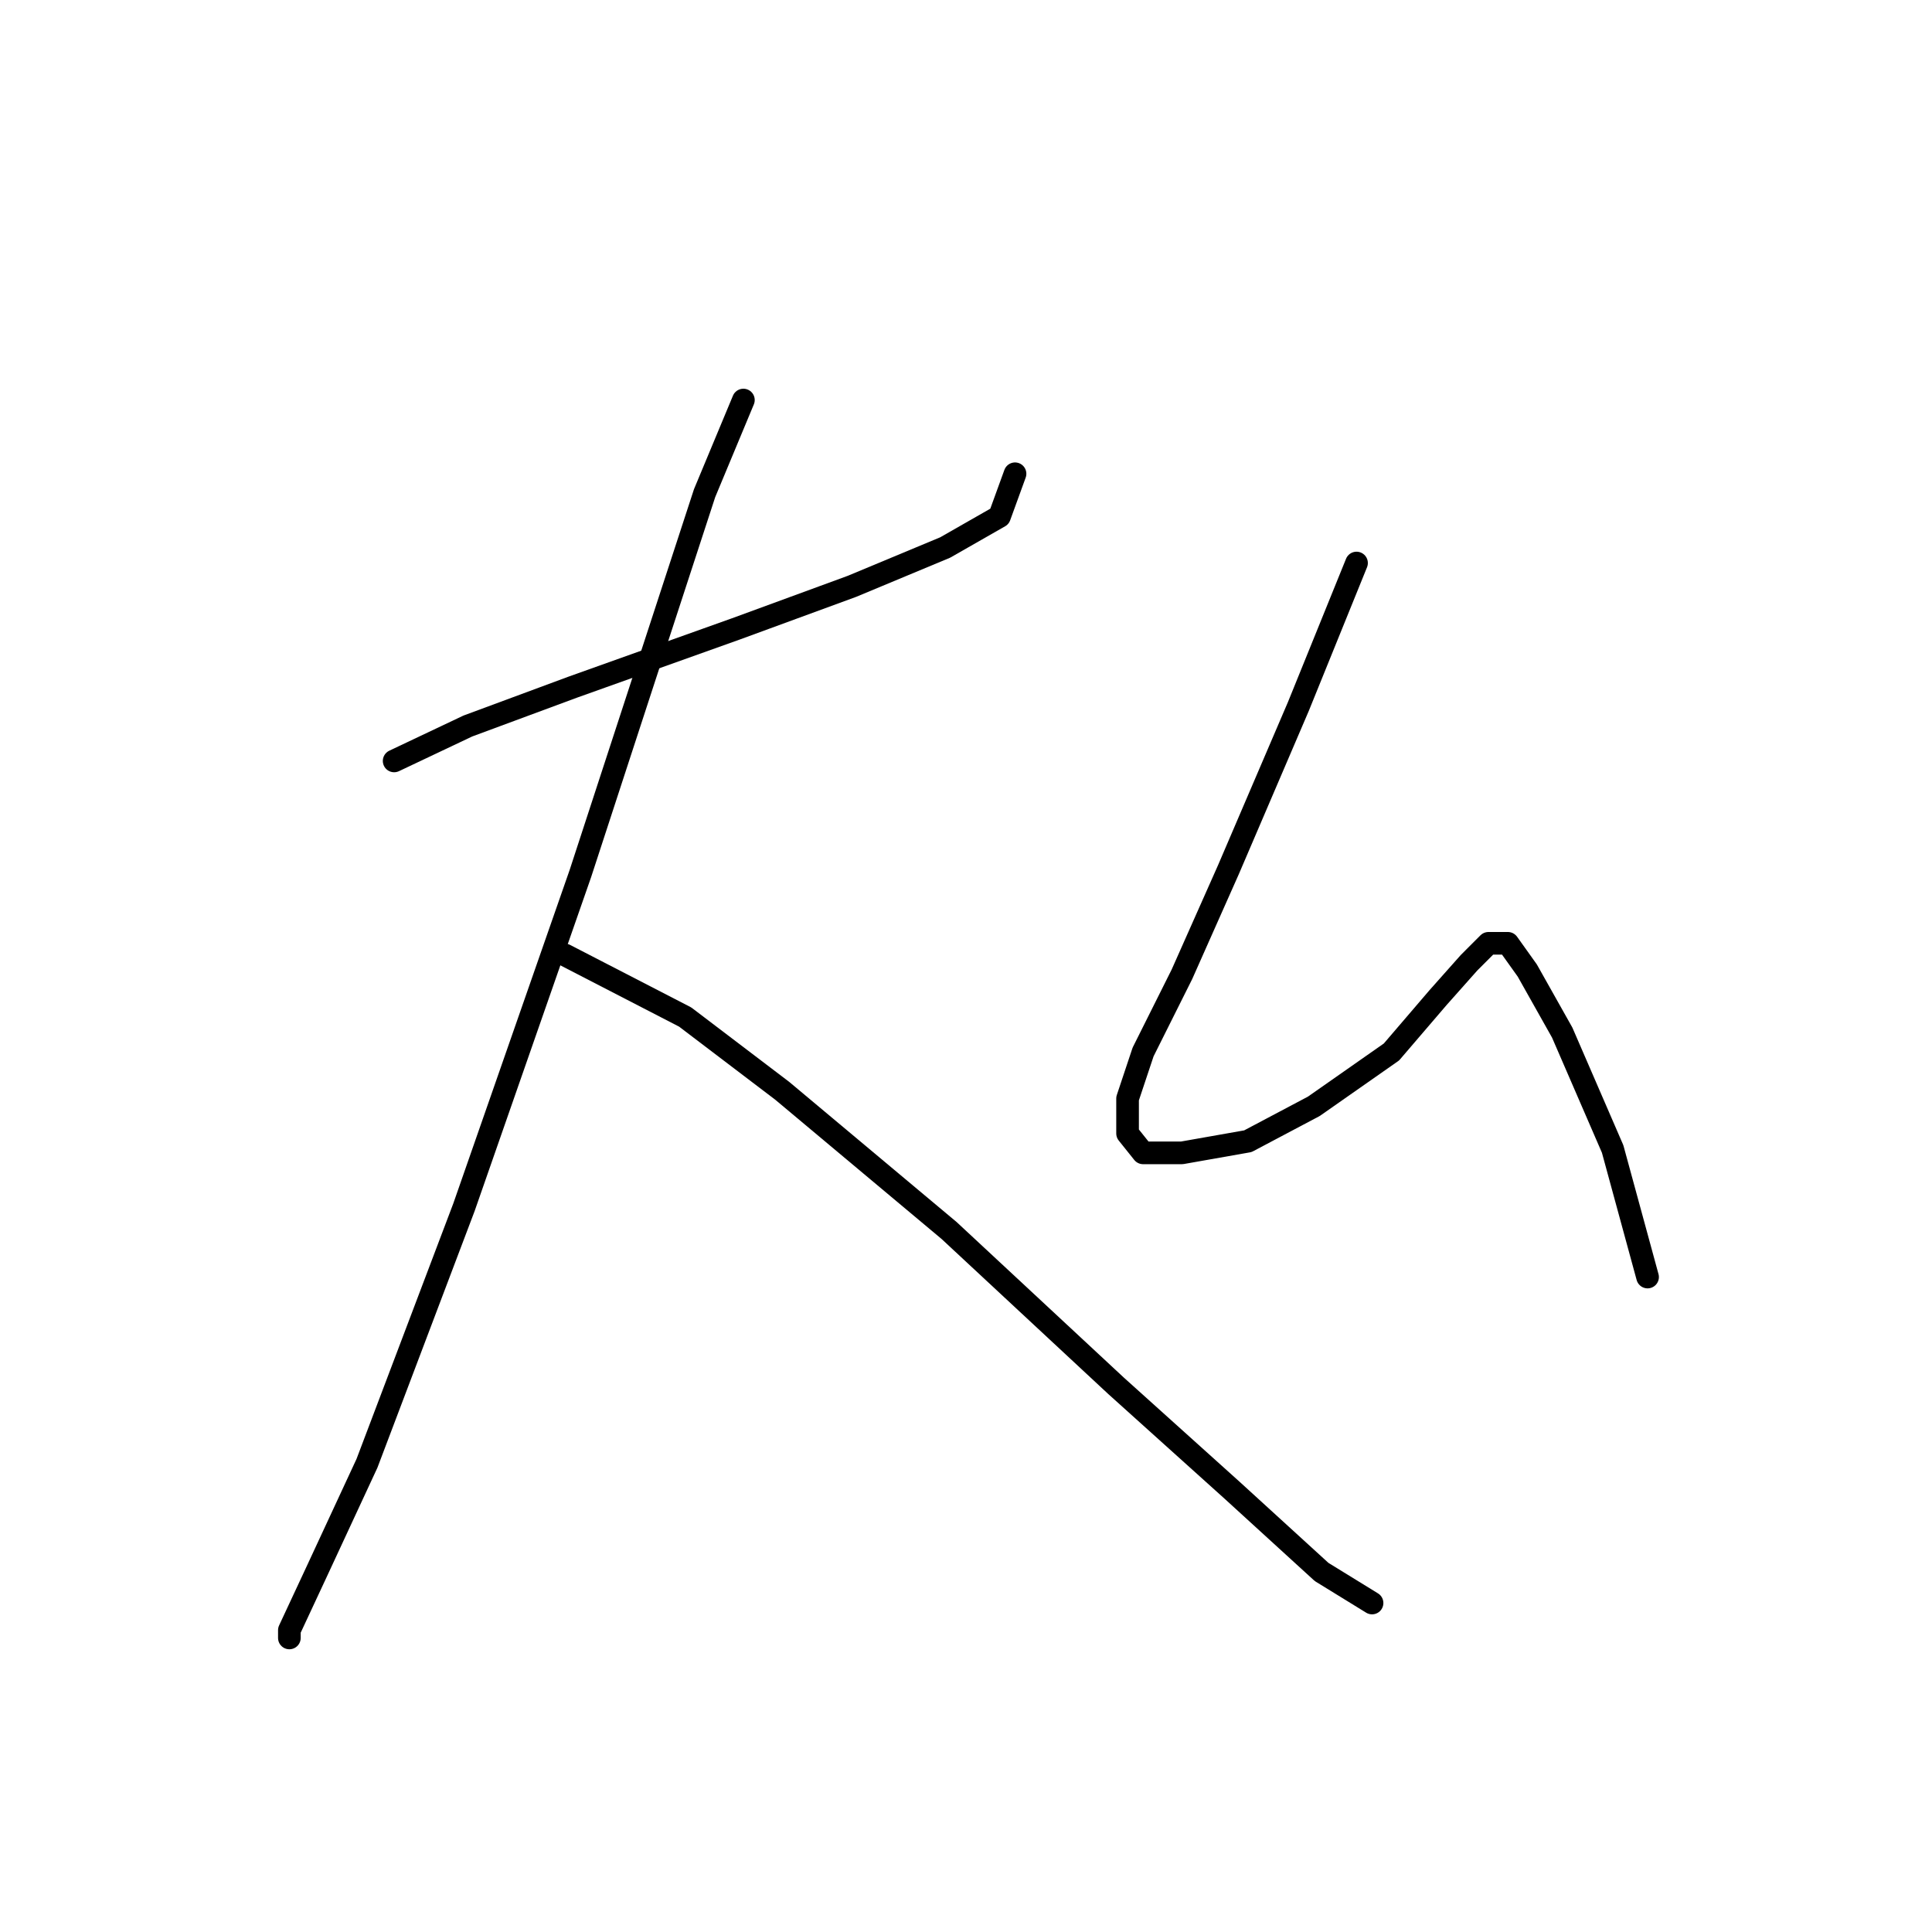 <?xml version="1.0" standalone="no"?>
    <svg width="256" height="256" xmlns="http://www.w3.org/2000/svg" version="1.1">
    <polyline stroke="black" stroke-width="3" stroke-linecap="round" fill="transparent" stroke-linejoin="round" points="52.226 100.827 61.996 96.199 75.879 91.057 97.475 83.344 112.901 77.688 125.242 72.546 132.441 68.433 134.497 62.776 134.497 62.776 " />
        <polyline stroke="black" stroke-width="3" stroke-linecap="round" fill="transparent" stroke-linejoin="round" points="98.504 53.007 93.362 65.347 76.907 115.739 61.481 159.96 48.626 193.897 41.942 208.294 38.343 216.007 38.343 217.036 38.343 217.036 " />
        <polyline stroke="black" stroke-width="3" stroke-linecap="round" fill="transparent" stroke-linejoin="round" points="74.851 126.537 90.791 134.764 103.646 144.534 125.756 163.045 147.867 183.613 163.292 197.496 175.119 208.294 181.804 212.408 181.804 212.408 " />
        <polyline stroke="black" stroke-width="3" stroke-linecap="round" fill="transparent" stroke-linejoin="round" points="179.747 74.603 172.034 93.628 162.778 115.225 156.608 129.108 151.466 139.392 149.409 145.562 149.409 150.19 151.466 152.761 156.608 152.761 165.349 151.218 174.091 146.591 184.375 139.392 190.545 132.193 194.659 127.565 197.229 124.994 199.8 124.994 202.371 128.594 206.999 136.821 213.684 152.247 218.312 169.215 218.312 169.215 " />
        </svg>